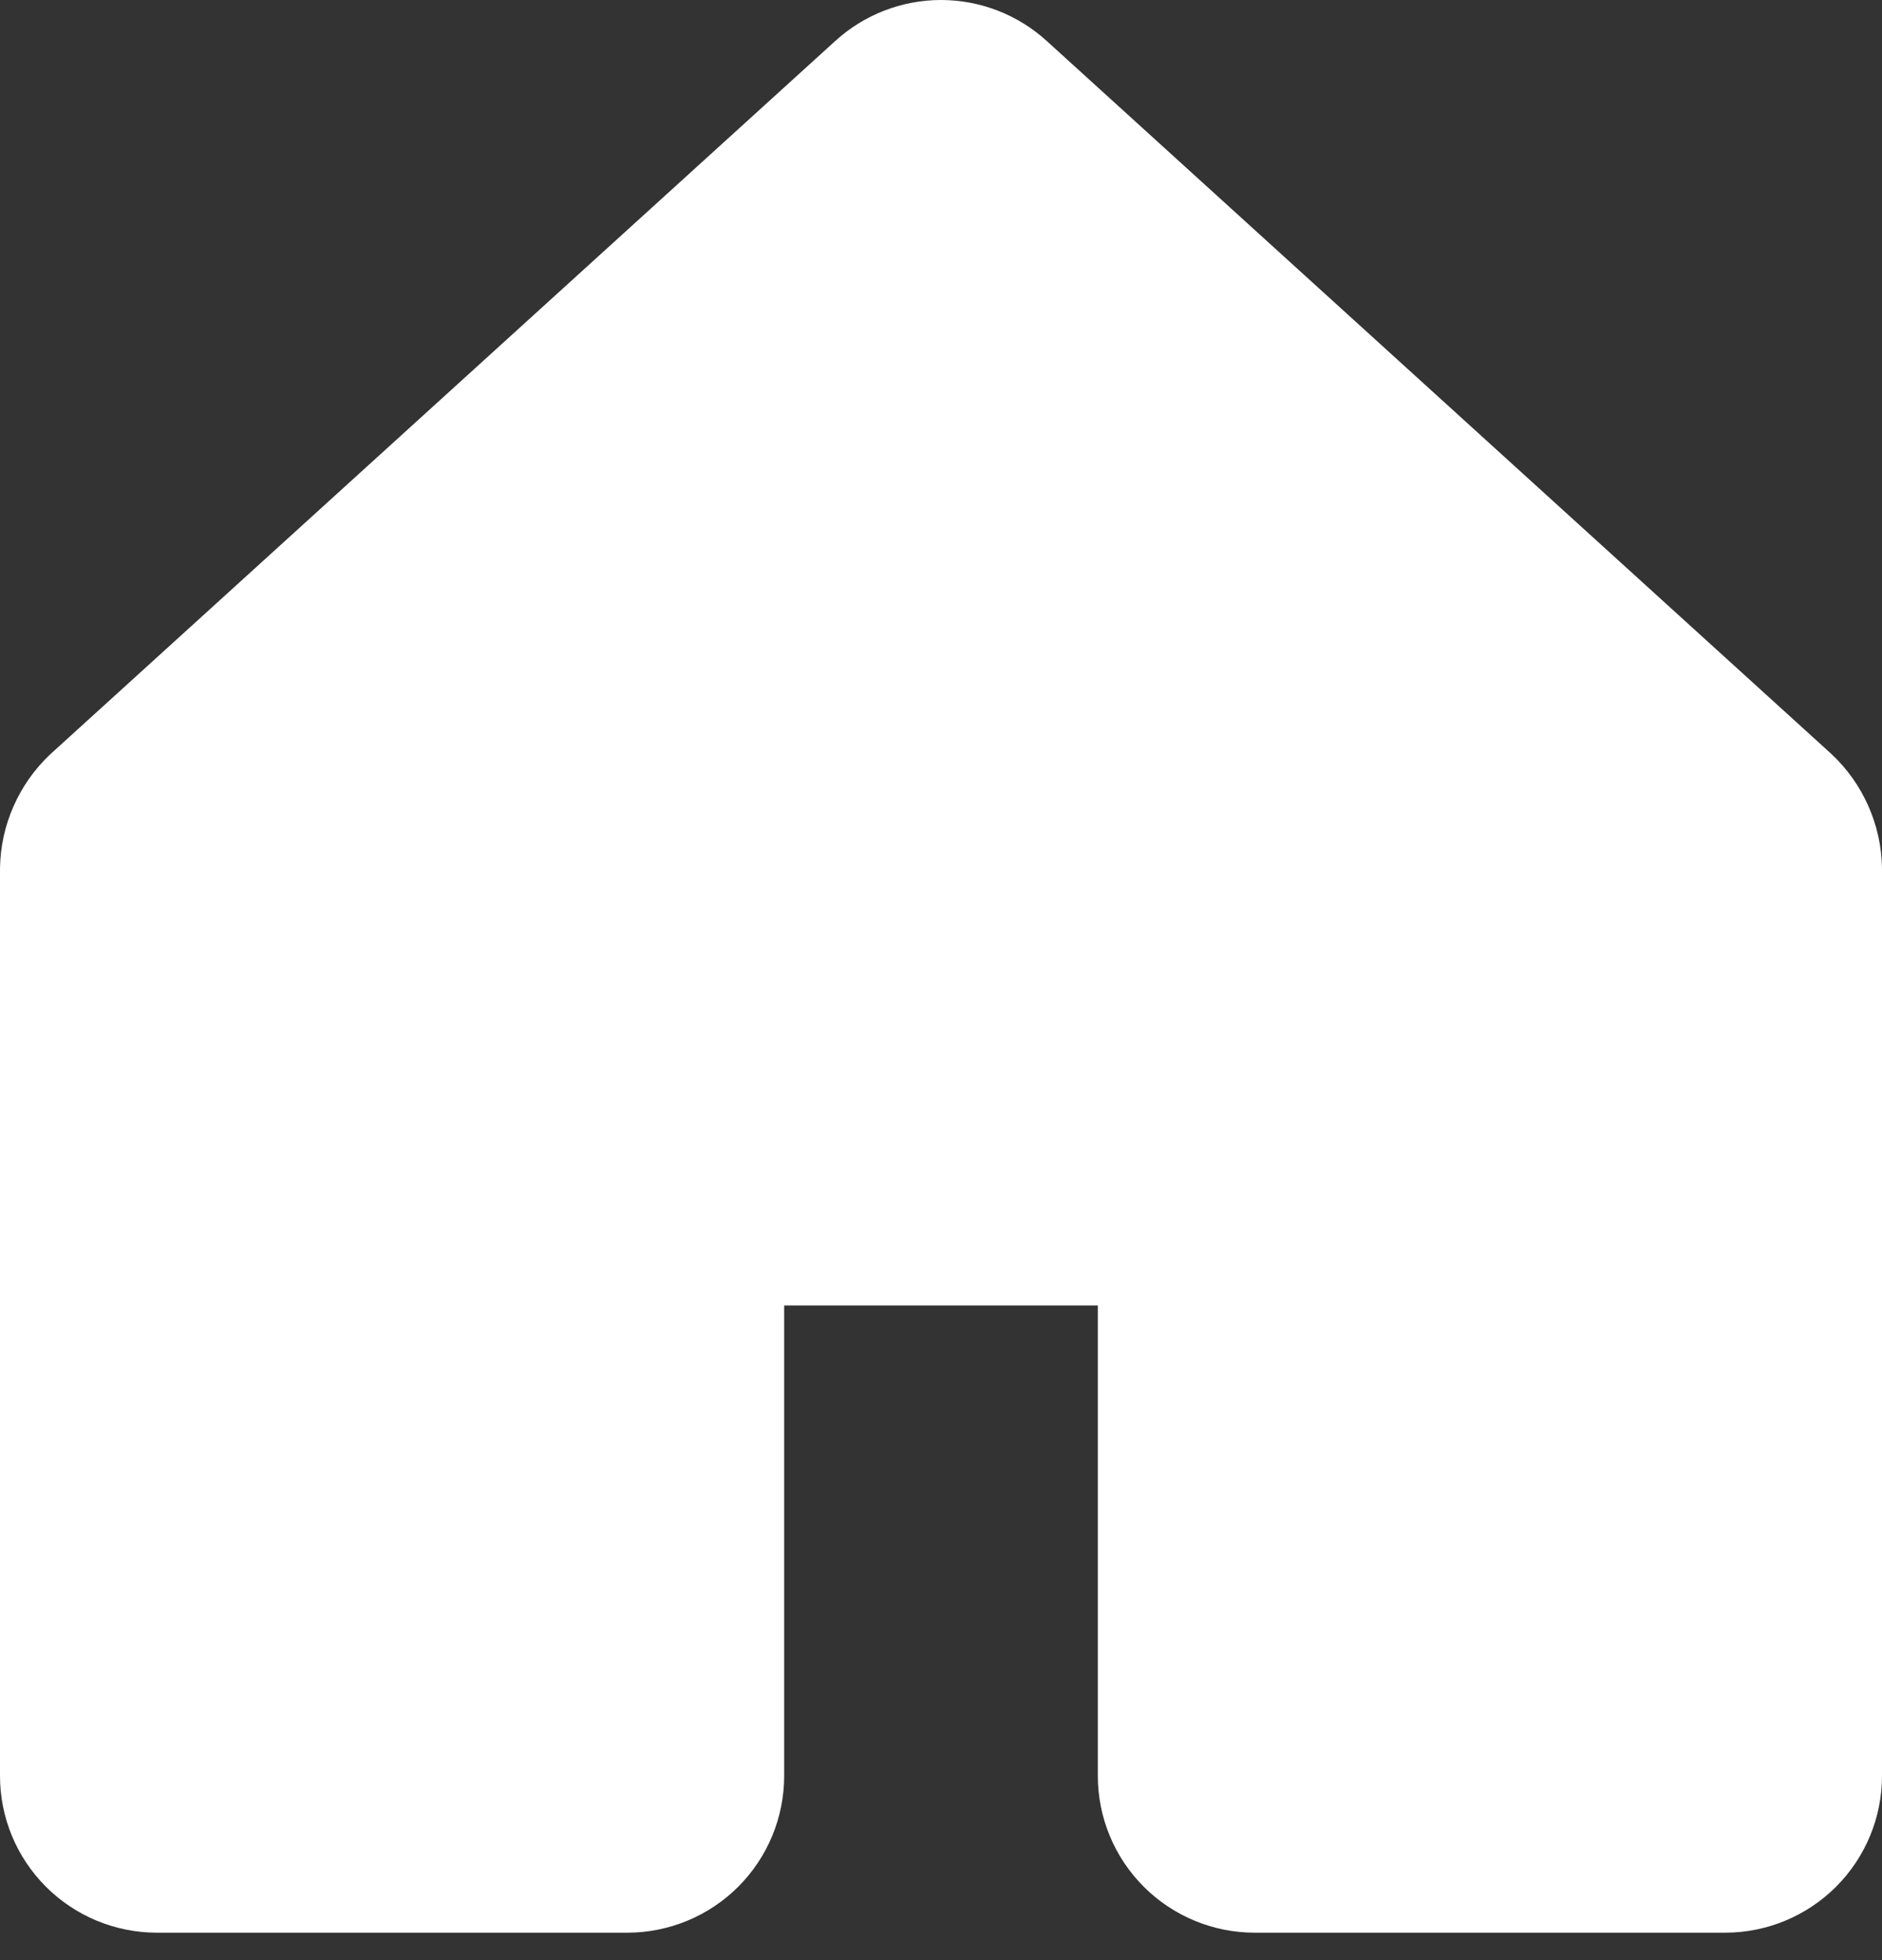 <svg width="24" height="25" viewBox="0 0 24 25" fill="none" xmlns="http://www.w3.org/2000/svg">
<rect x="0" y="0" width="24" height="25" fill="#333333" stroke="none"/>
<path d="M15 22.65V16.65C15 16.384 14.895 16.13 14.707 15.943C14.52 15.755 14.265 15.65 14 15.65H10C9.735 15.65 9.48 15.755 9.293 15.943C9.105 16.13 9 16.384 9 16.65V22.65C9 22.915 8.895 23.169 8.707 23.357C8.52 23.544 8.265 23.65 8 23.65H2C1.735 23.65 1.48 23.544 1.293 23.357C1.105 23.169 1 22.915 1 22.65V11.087C1.002 10.949 1.032 10.812 1.088 10.686C1.144 10.559 1.224 10.445 1.325 10.35L11.325 1.262C11.509 1.094 11.75 1 12 1C12.25 1 12.491 1.094 12.675 1.262L22.675 10.35C22.776 10.445 22.856 10.559 22.912 10.686C22.968 10.812 22.998 10.949 23 11.087V22.65C23 22.915 22.895 23.169 22.707 23.357C22.52 23.544 22.265 23.65 22 23.65H16C15.735 23.65 15.48 23.544 15.293 23.357C15.105 23.169 15 22.915 15 22.65Z" fill="white" stroke="white" stroke-width="2" stroke-linecap="round" stroke-linejoin="round"/>
</svg>
